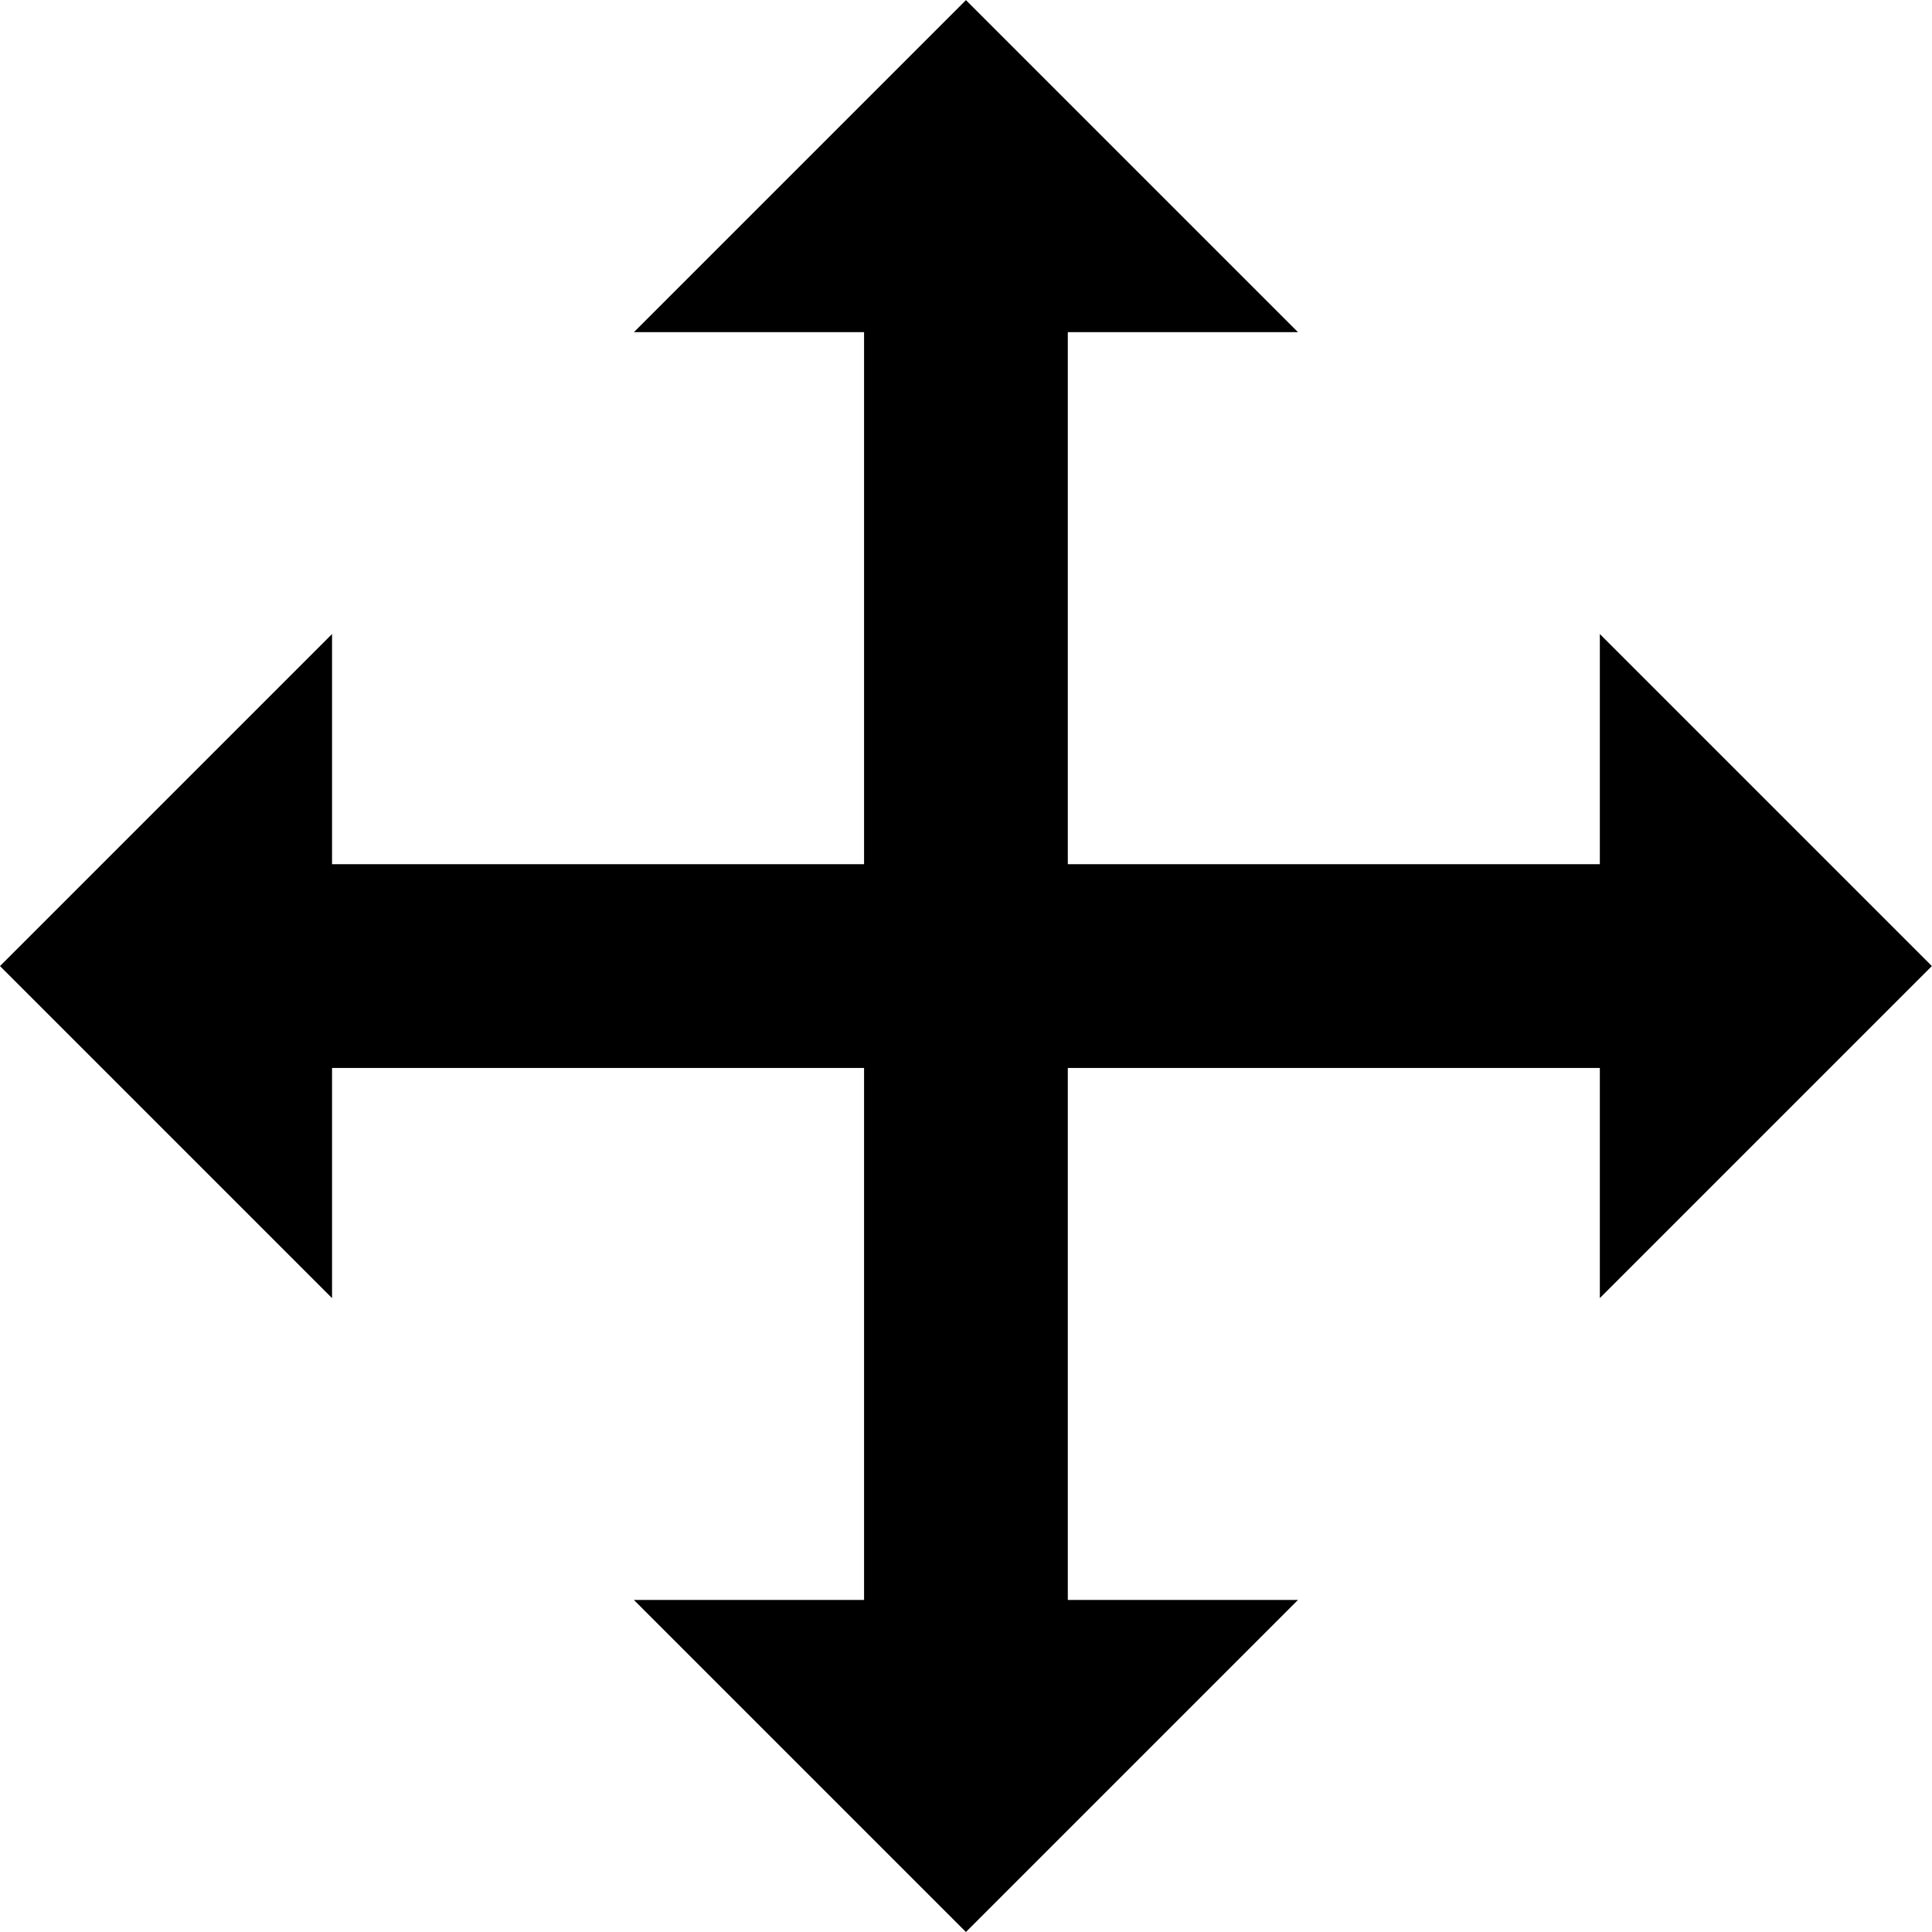 <svg height="1000" width="1000" xmlns="http://www.w3.org/2000/svg"><path d="M0 500.032l171.864-171.864l0 119.133l275.373 0l0-275.373l-119.133 0l171.864-171.864 171.864 171.864l-119.133 0l0 275.373l275.373 0l0-119.133l171.864 171.864-171.864 171.864l0-119.133l-275.373 0l0 275.373l119.133 0l-171.864 171.864-171.864-171.864l119.133 0l0-275.373l-275.373 0l0 119.133z"/></svg>